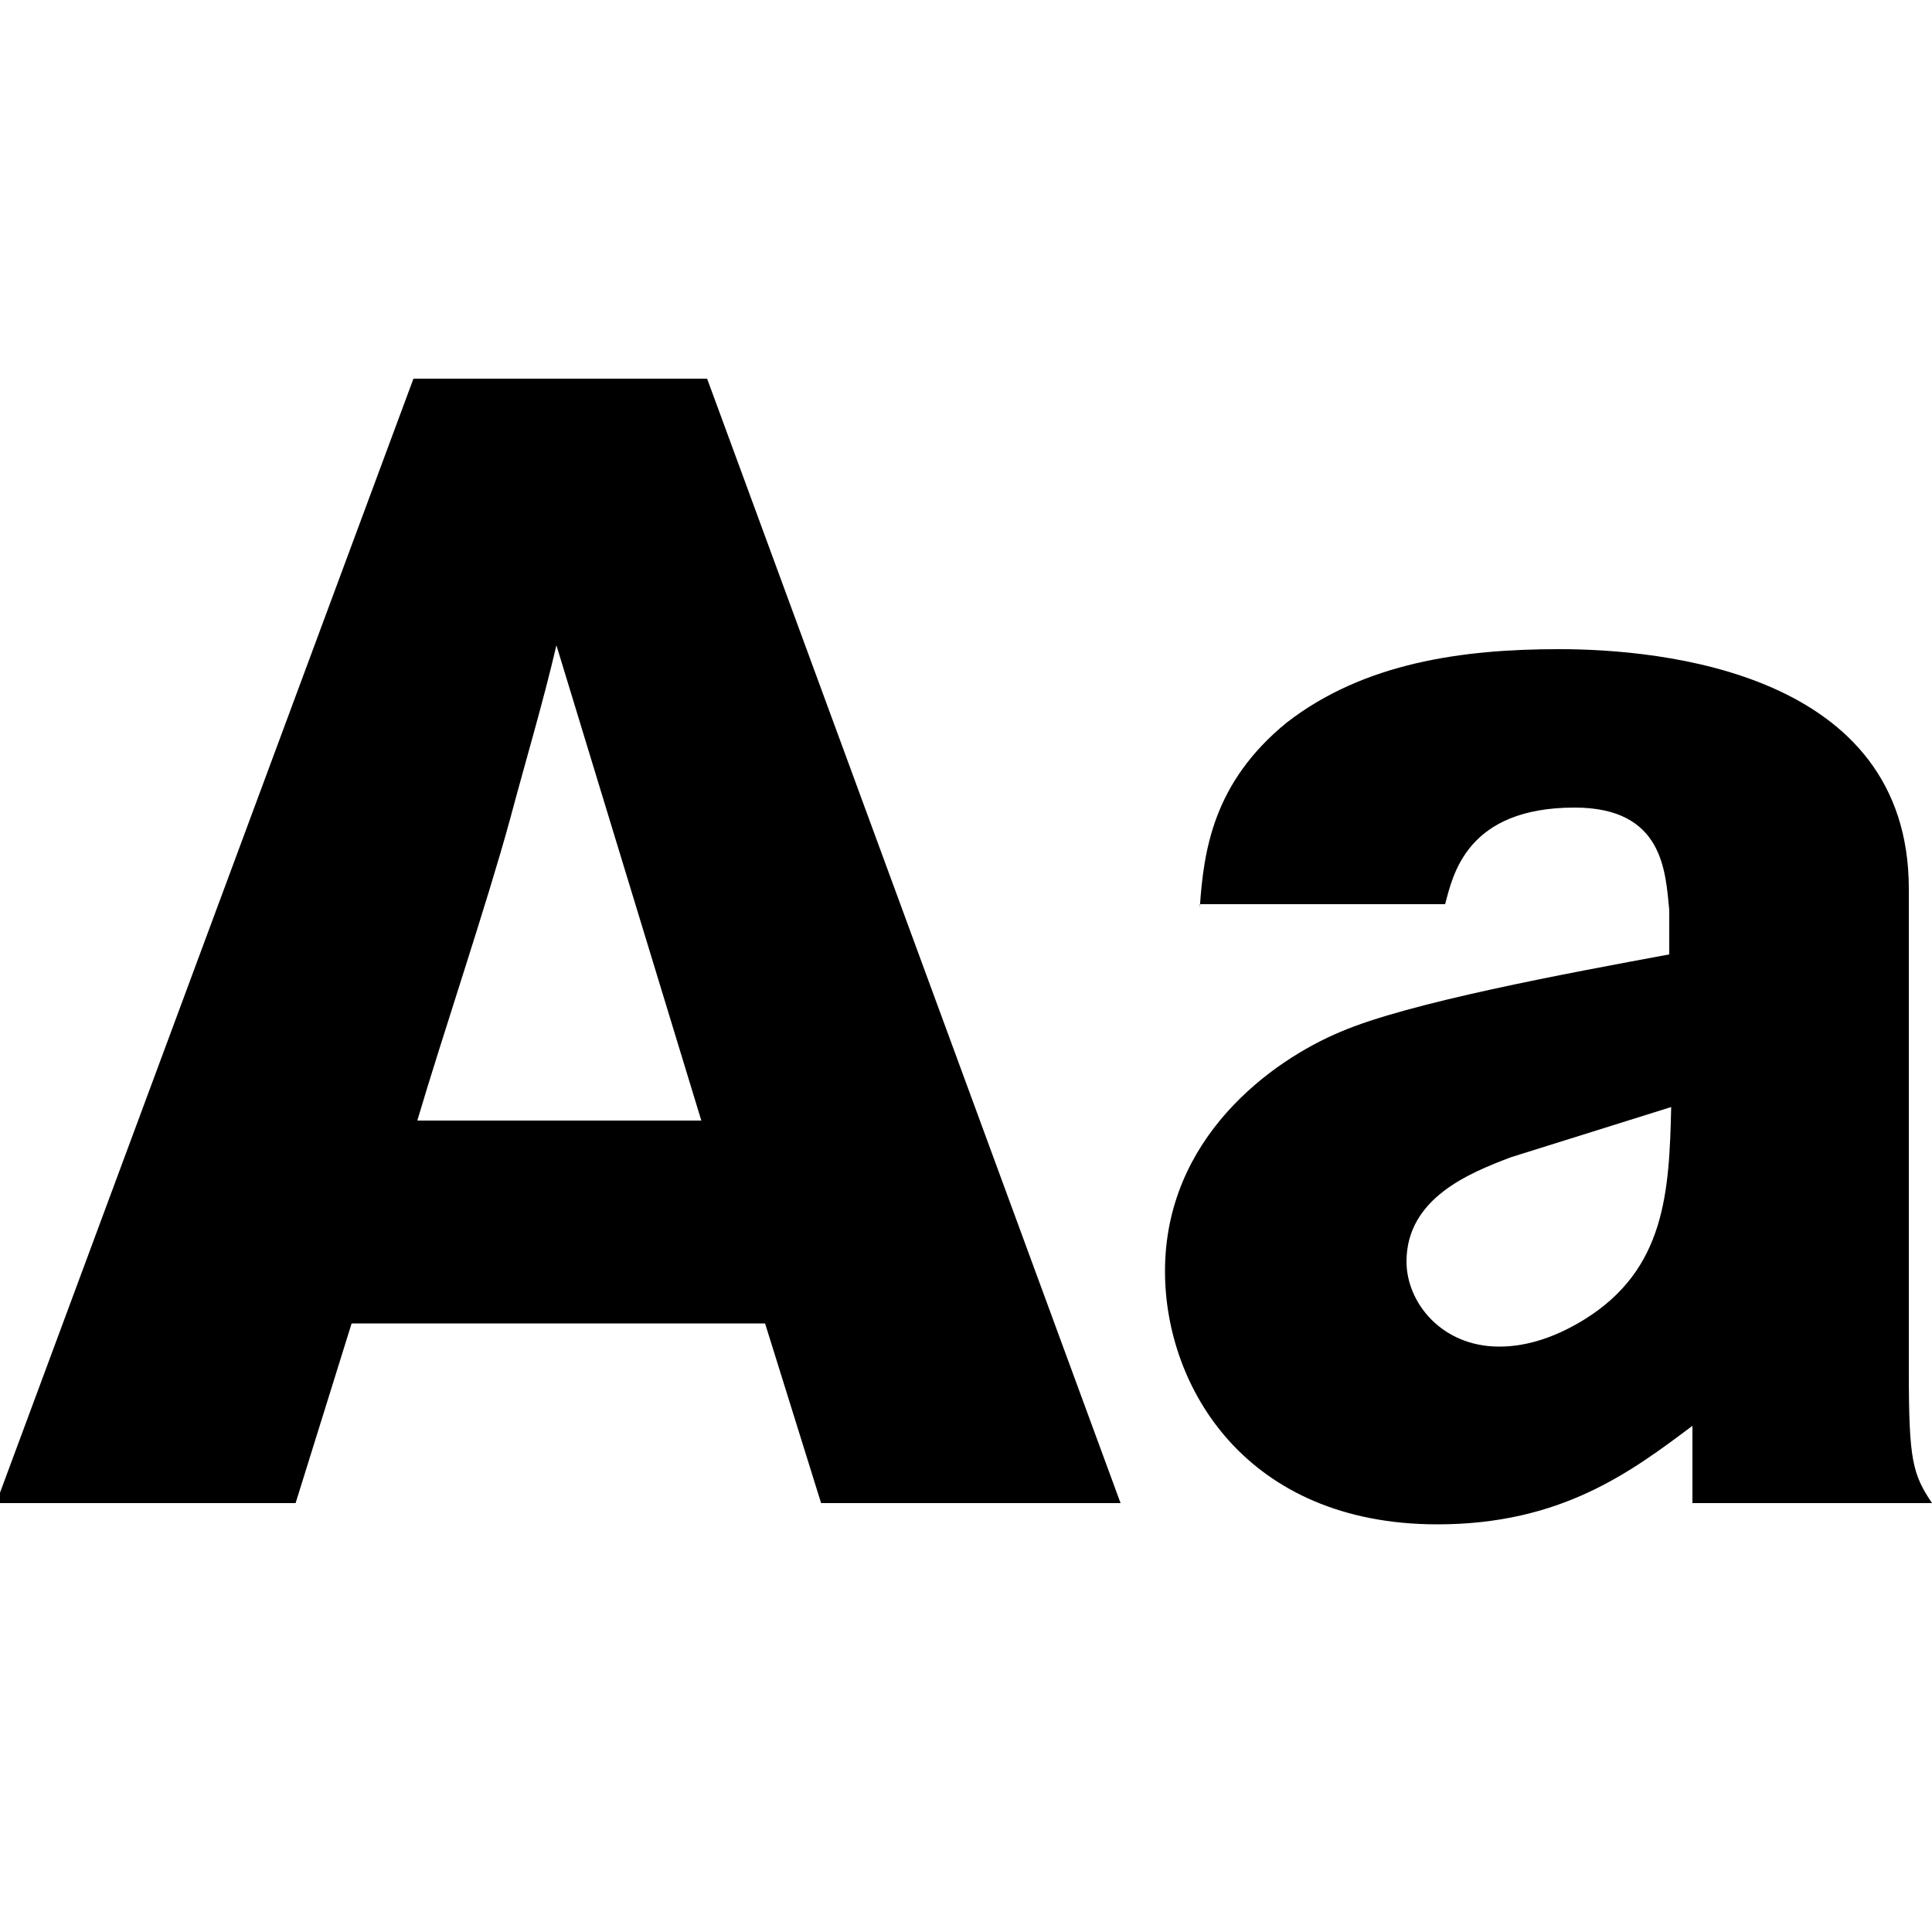 <?xml version="1.0" encoding="utf-8"?>
<!-- Generator: Adobe Illustrator 18.1.1, SVG Export Plug-In . SVG Version: 6.00 Build 0)  -->
<!DOCTYPE svg PUBLIC "-//W3C//DTD SVG 1.1//EN" "http://www.w3.org/Graphics/SVG/1.1/DTD/svg11.dtd">
<svg version="1.1" id="Layer_1" xmlns="http://www.w3.org/2000/svg" xmlns:xlink="http://www.w3.org/1999/xlink" x="0px" y="0px"
	 viewBox="0 0 100 100" enable-background="new 0 0 100 100" xml:space="preserve">
<g>
	<path d="M36.6,19.6L58,77.8H42.5l-2.9-9.3H18.2l-2.9,9.3H-0.2l21.6-58.2H36.6z M28.8,33.4c-0.7,3-1.6,6-2.4,9
		c-1.2,4.4-3.5,11.2-4.8,15.6h14.7L28.8,33.4z"/>
	<path d="M62.1,47c0.2-3,0.7-6.5,4.5-9.6c4-3.1,9.1-3.8,14.1-3.8c5.3,0,18.1,1.2,18.1,12.4V71c0,4.6,0.2,5.3,1.2,6.8H87.6v-4
		c-3.2,2.4-6.8,5.1-13.2,5.1c-9.9,0-14.1-7.1-14.1-13.1c0-6.9,5.5-10.9,9.1-12.4c3.5-1.5,11.6-3,17-4v-2.3c-0.2-2-0.3-5.3-4.9-5.3
		c-5.6,0-6.3,3.5-6.7,5H62.1z M78.2,59.9c-2.1,0.8-5.4,2.1-5.4,5.4c0,2.1,1.8,4.4,4.8,4.4c1.6,0,3.1-0.6,4.4-1.4
		c4.2-2.6,4.4-6.6,4.5-11L78.2,59.9z"/>
</g>
</svg>
